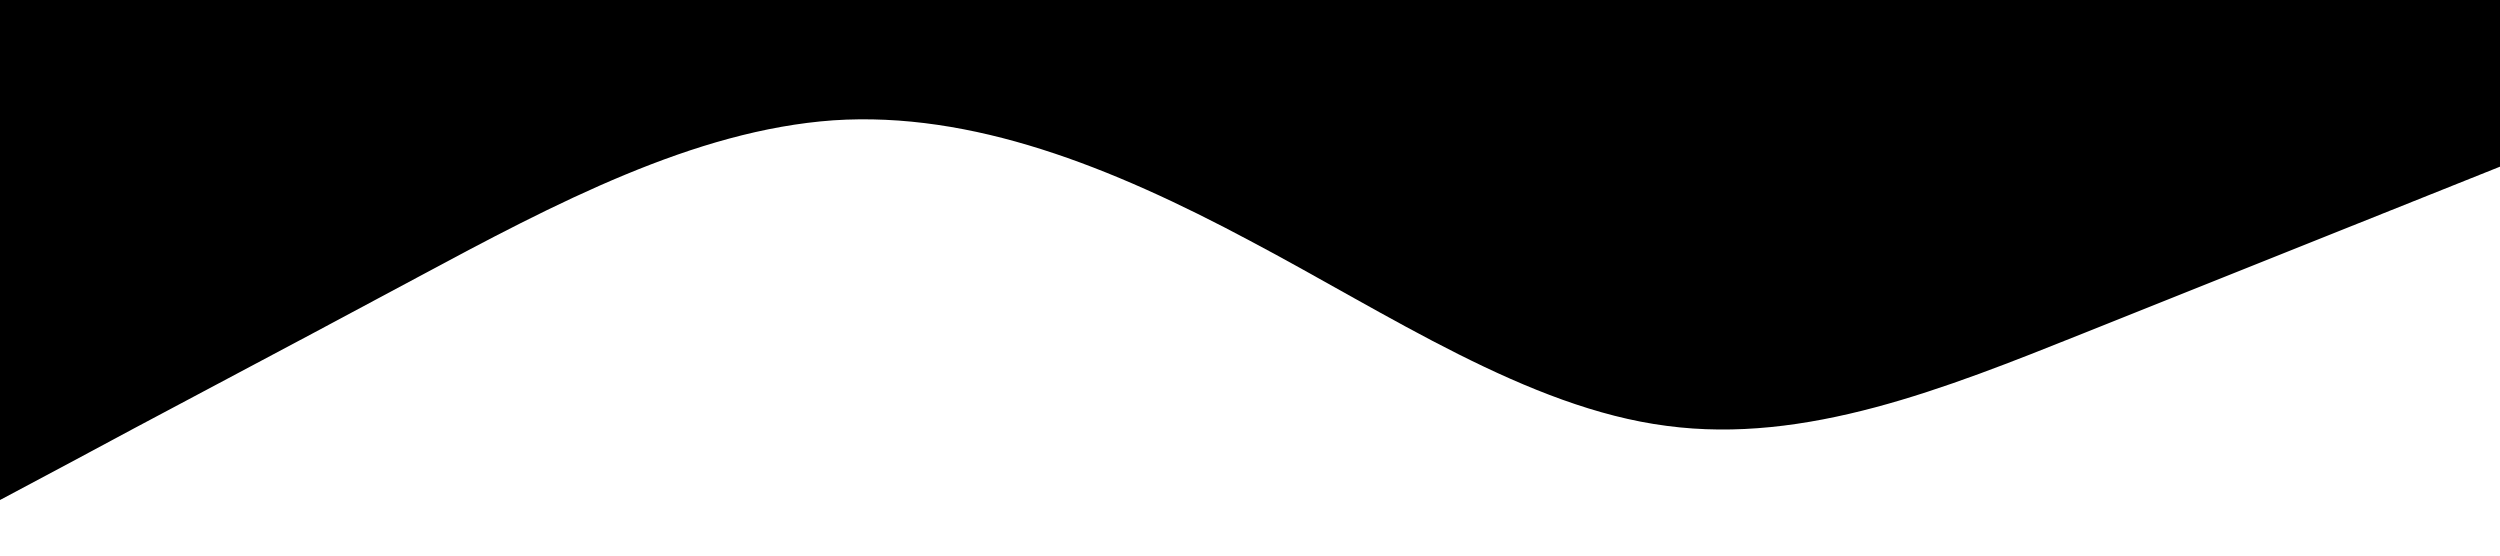<?xml version="1.0" standalone="no"?><svg xmlns="http://www.w3.org/2000/svg" viewBox="0 0 1440 320"><path fill="hsl(207, 100%, 98%)" fill-opacity="1" d="M0,288L40,266.7C80,245,160,203,240,160C320,117,400,75,480,69.3C560,64,640,96,720,138.7C800,181,880,235,960,245.3C1040,256,1120,224,1200,192C1280,160,1360,128,1400,112L1440,96L1440,0L1400,0C1360,0,1280,0,1200,0C1120,0,1040,0,960,0C880,0,800,0,720,0C640,0,560,0,480,0C400,0,320,0,240,0C160,0,80,0,40,0L0,0Z"></path></svg>